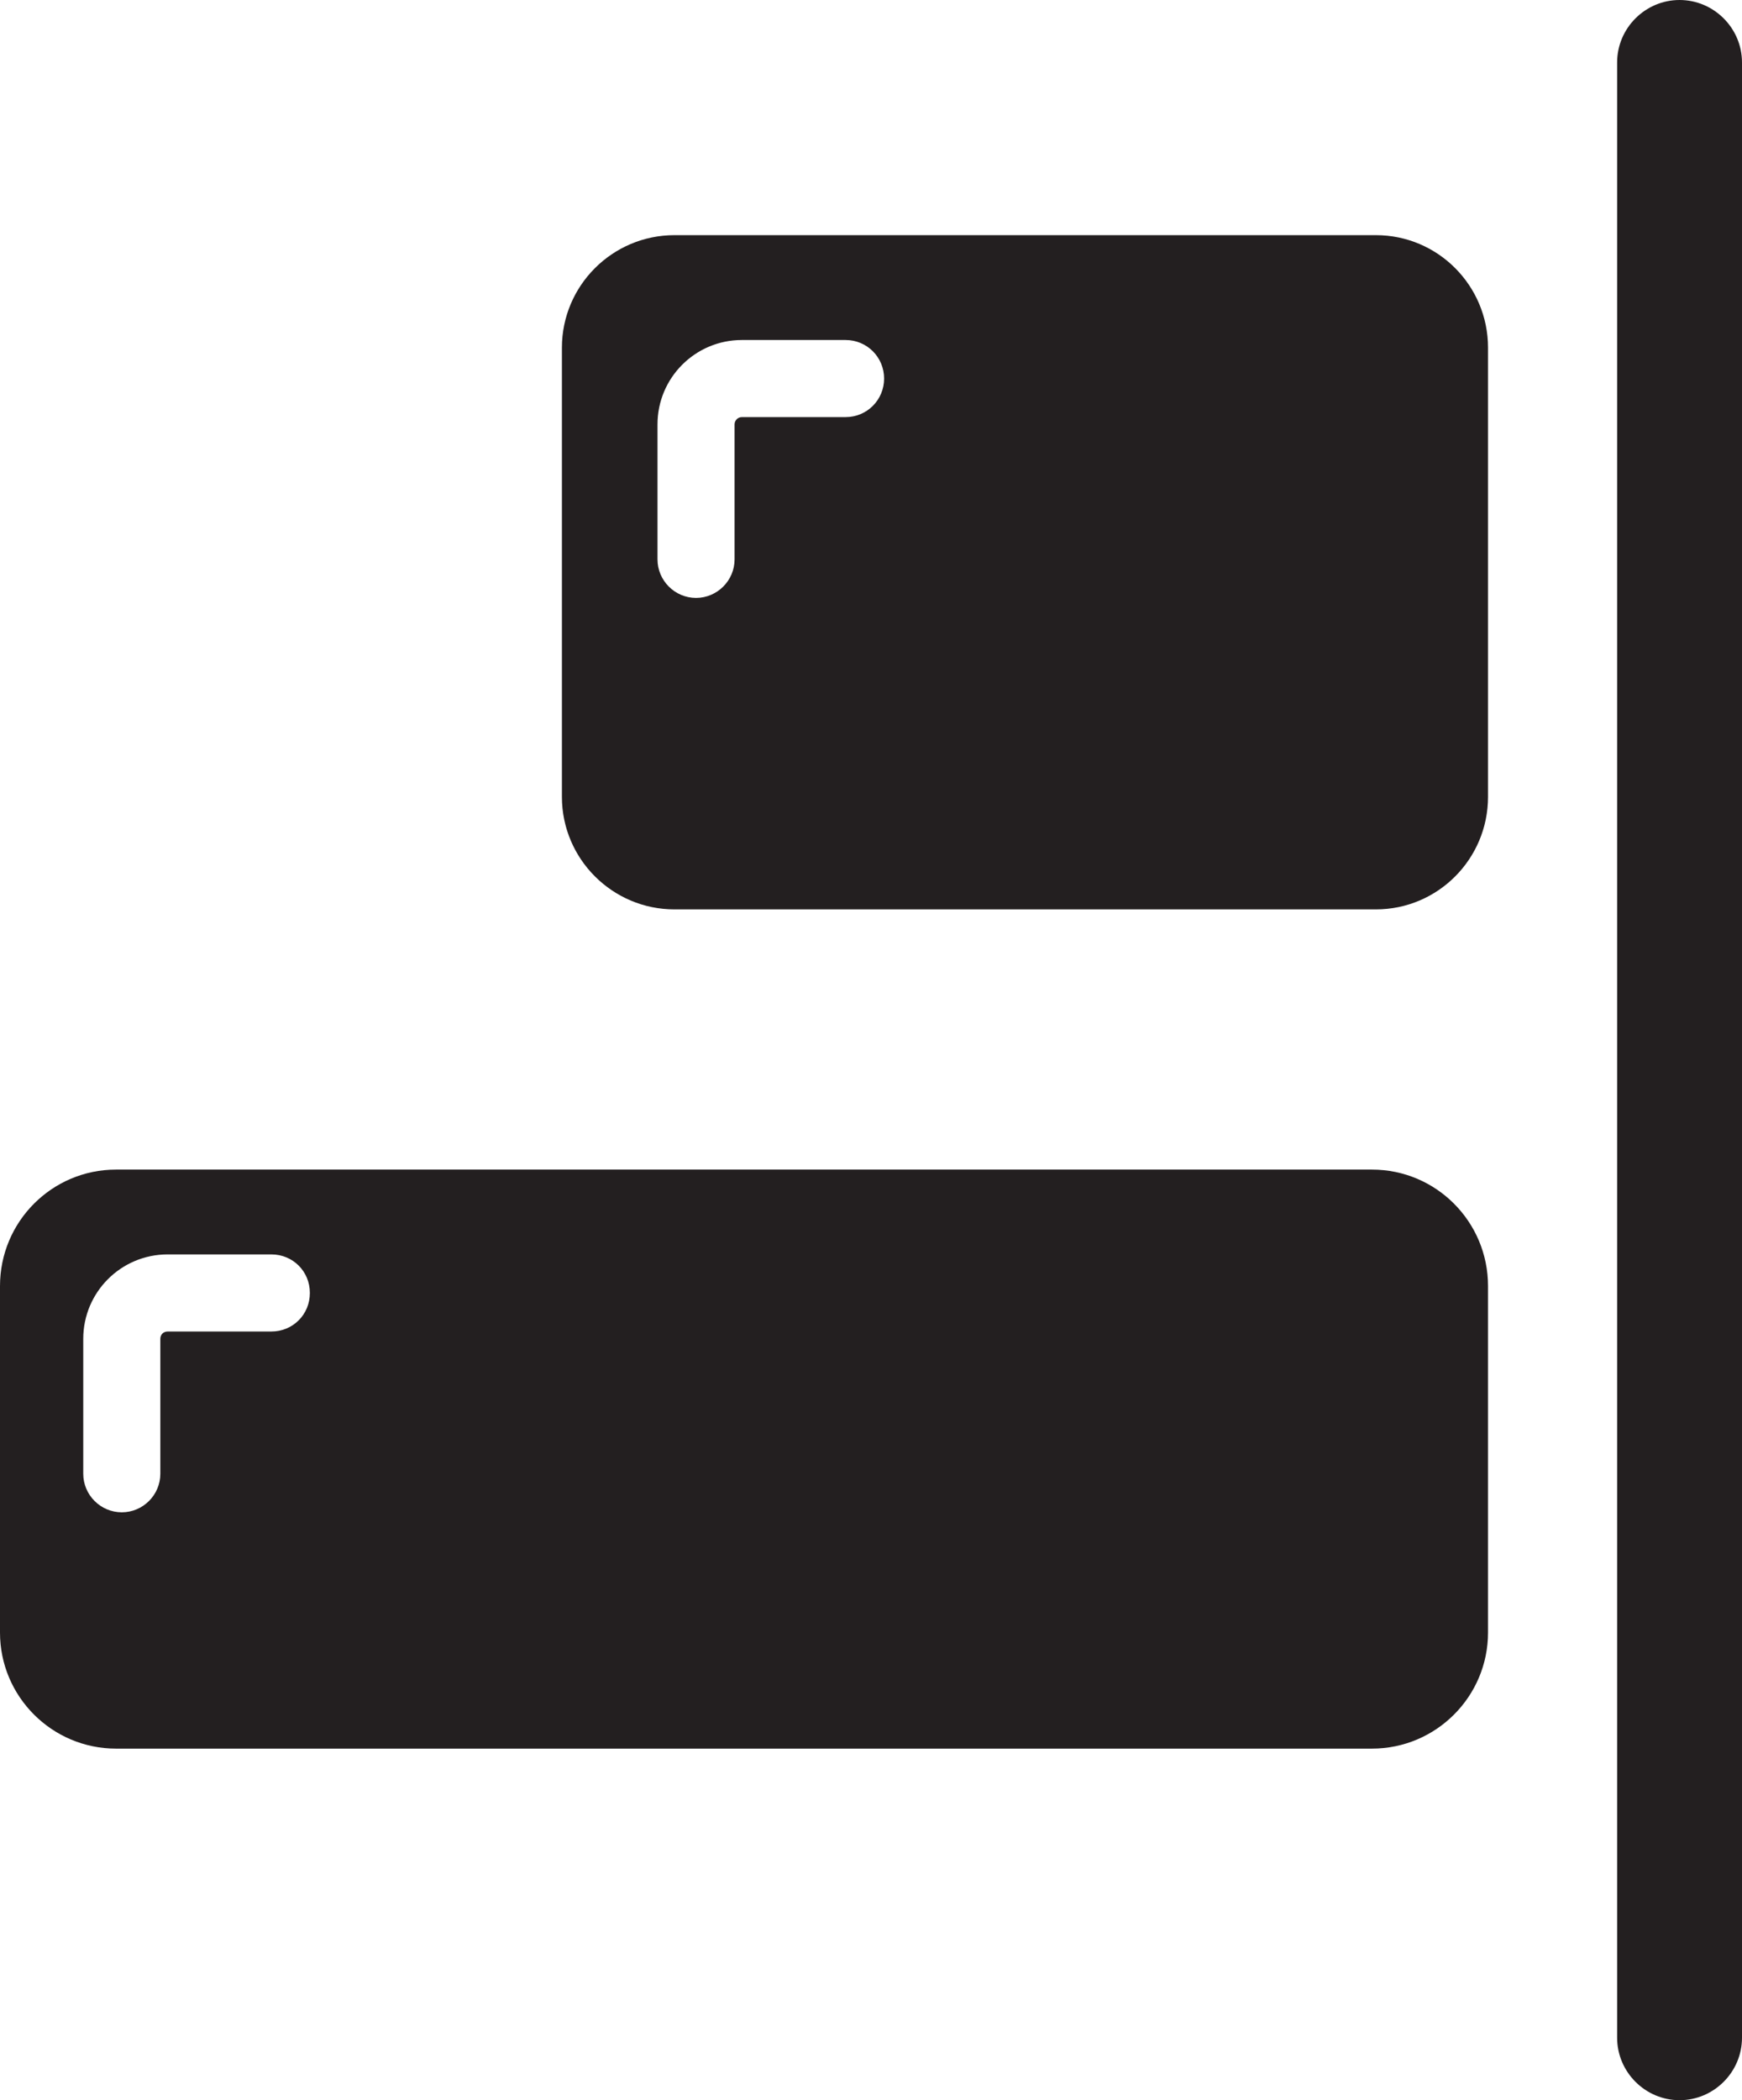 <?xml version="1.0" encoding="UTF-8"?><svg id="Layer_2" xmlns="http://www.w3.org/2000/svg" viewBox="0 0 45.2 54.48"><defs><style>.cls-1{fill:#231f20;}</style></defs><g id="Layer_1-2"><g><path class="cls-1" d="m43.58,0c-.89,0-1.62.73-1.62,1.62v51.24c0,.89.73,1.62,1.62,1.62s1.62-.73,1.62-1.62V1.62c0-.89-.73-1.62-1.62-1.62Z"/><path class="cls-1" d="m35.7,6.1h-18.2c-1.61,0-2.92,1.31-2.92,2.92v11.65c0,1.61,1.31,2.92,2.92,2.92h18.2c1.61,0,2.91-1.31,2.91-2.92v-11.65c0-1.61-1.3-2.92-2.91-2.92Zm-13.76,4.72h-2.69c-.11,0-.19.09-.19.19v3.5c0,.55-.45,1-1,1s-1-.45-1-1v-3.5c0-1.21.98-2.19,2.19-2.19h2.69c.56,0,1,.45,1,1s-.44,1-1,1Z"/><path class="cls-1" d="m35.6,30.34H3.01c-1.66,0-3.01,1.35-3.01,3.02v8.99c0,1.66,1.35,3.01,3.01,3.01h32.59c1.66,0,3.01-1.35,3.01-3.01v-8.99c0-1.67-1.35-3.02-3.01-3.02Zm-28.56,4.2h-2.69c-.11,0-.19.08-.19.19v3.5c0,.55-.45,1-1,1s-1-.45-1-1v-3.5c0-1.21.98-2.19,2.19-2.19h2.69c.56,0,1,.44,1,1s-.44,1-1,1Z"/></g></g></svg>